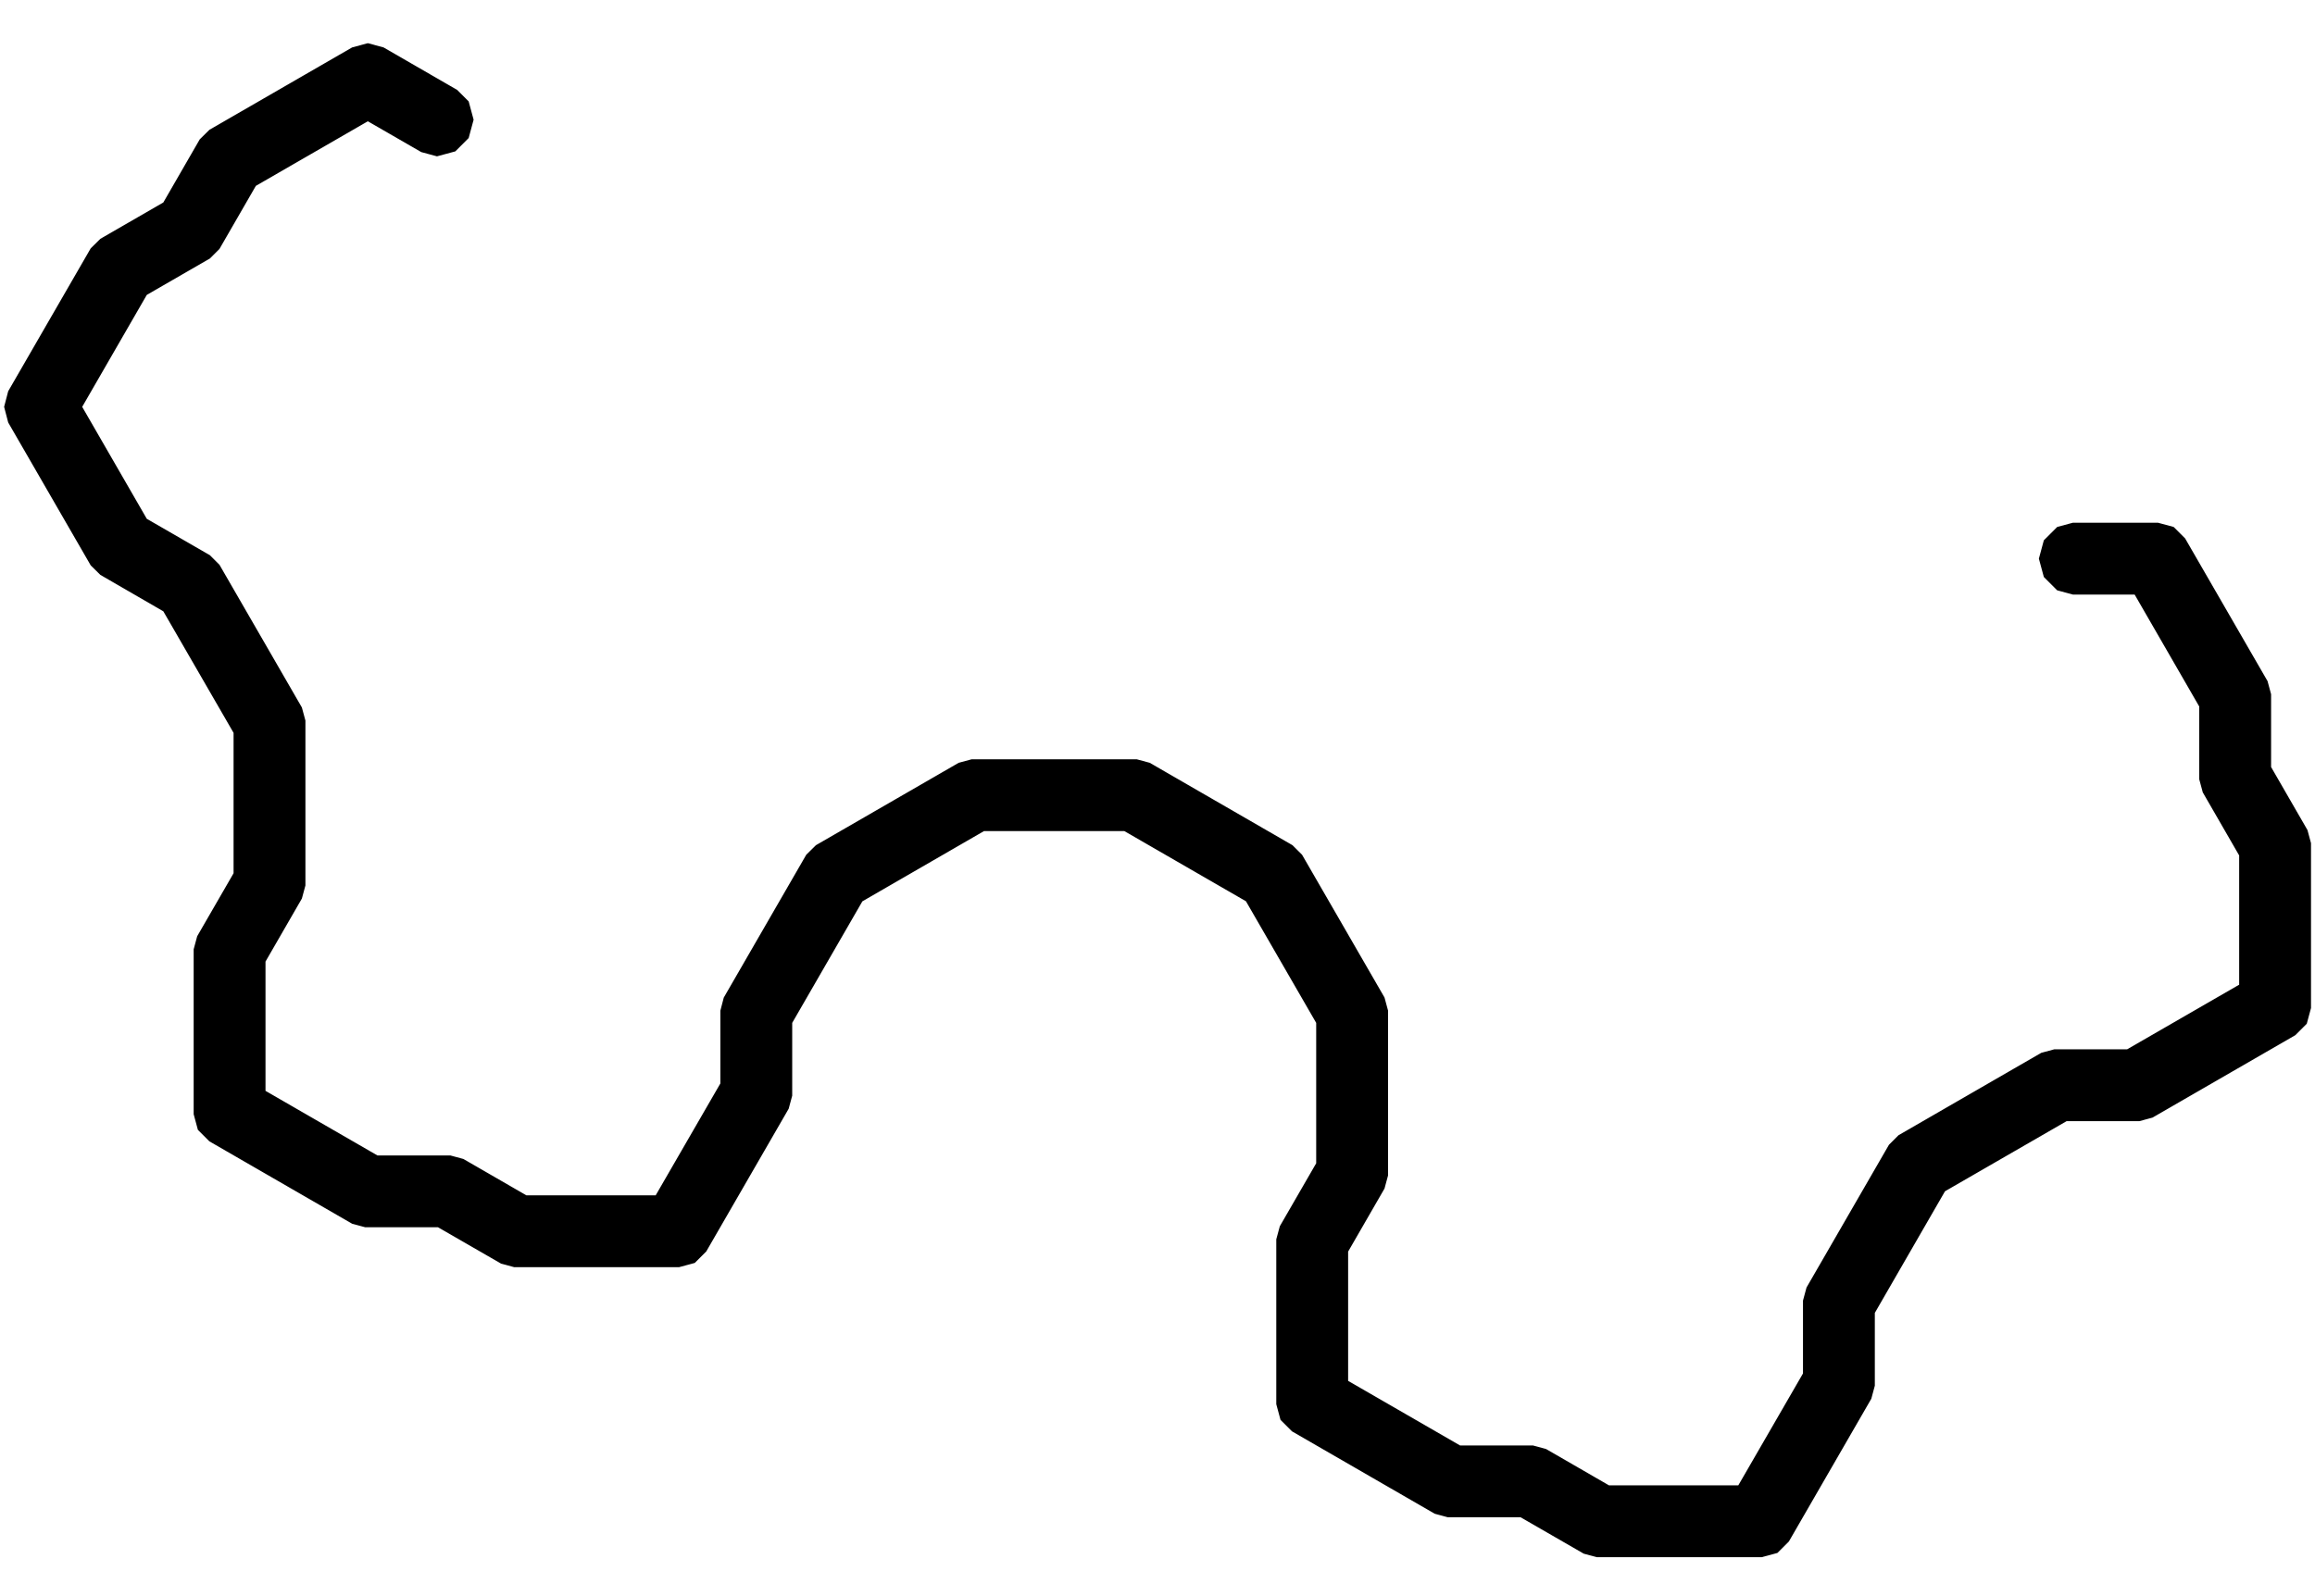 <?xml version="1.0" standalone="no"?>
<!DOCTYPE svg PUBLIC "-//W3C//DTD SVG 1.1//EN" "http://www.w3.org/Graphics/SVG/1.1/DTD/svg11.dtd">
<svg width="29" height="20" viewBox="-26 -7 29 20" xmlns="http://www.w3.org/2000/svg" version="1.1">
<title>OpenSCAD Model</title>
<path d="
M -3.864,12.235 L -3.791,12.162 L -2.791,10.43 L -2.764,10.33 L -2.764,9.384 L -1.818,7.744
 L -0.178,6.798 L 0.768,6.798 L 0.868,6.771 L 2.6,5.771 L 2.673,5.698 L 2.7,5.598
 L 2.7,3.598 L 2.673,3.498 L 2.2,2.678 L 2.2,1.732 L 2.173,1.632 L 1.173,-0.1
 L 1.1,-0.173 L 1,-0.2 L 0,-0.2 L -0.1,-0.173 L -0.173,-0.1 L -0.2,-0
 L -0.173,0.1 L -0.1,0.173 L 0,0.2 L 0.885,0.2 L 1.8,1.786 L 1.8,2.732
 L 1.827,2.832 L 2.3,3.652 L 2.3,5.483 L 0.714,6.398 L -0.232,6.398 L -0.332,6.425
 L -2.064,7.425 L -2.137,7.498 L -3.137,9.23 L -3.164,9.33 L -3.164,10.277 L -4.08,11.862
 L -5.911,11.862 L -6.73,11.389 L -6.83,11.362 L -7.777,11.362 L -9.362,10.447 L -9.362,8.616
 L -8.889,7.796 L -8.862,7.696 L -8.862,5.696 L -8.889,5.596 L -9.889,3.864 L -9.962,3.791
 L -11.694,2.791 L -11.794,2.764 L -13.794,2.764 L -13.894,2.791 L -15.626,3.791 L -15.7,3.864
 L -16.7,5.596 L -16.726,5.696 L -16.726,6.643 L -17.642,8.228 L -19.473,8.228 L -20.292,7.755
 L -20.392,7.728 L -21.339,7.728 L -22.924,6.813 L -22.924,4.982 L -22.451,4.162 L -22.424,4.062
 L -22.424,2.062 L -22.451,1.962 L -23.451,0.23 L -23.524,0.157 L -24.344,-0.316 L -25.259,-1.902
 L -24.344,-3.488 L -23.524,-3.961 L -23.451,-4.034 L -22.978,-4.854 L -21.392,-5.769 L -20.626,-5.327
 L -20.526,-5.3 L -20.426,-5.327 L -20.353,-5.4 L -20.326,-5.5 L -20.353,-5.6 L -20.426,-5.673
 L -21.292,-6.173 L -21.392,-6.2 L -21.492,-6.173 L -23.224,-5.173 L -23.298,-5.1 L -23.771,-4.28
 L -24.59,-3.807 L -24.664,-3.734 L -25.664,-2.002 L -25.69,-1.902 L -25.664,-1.802 L -24.664,-0.07
 L -24.59,0.003 L -23.771,0.477 L -22.824,2.116 L -22.824,4.009 L -23.297,4.828 L -23.324,4.928
 L -23.324,6.928 L -23.297,7.028 L -23.224,7.101 L -21.492,8.101 L -21.392,8.128 L -20.446,8.128
 L -19.626,8.601 L -19.526,8.628 L -17.526,8.628 L -17.426,8.601 L -17.353,8.528 L -16.353,6.796
 L -16.326,6.696 L -16.326,5.75 L -15.38,4.111 L -13.741,3.164 L -11.848,3.164 L -10.209,4.11
 L -9.262,5.75 L -9.262,7.643 L -9.735,8.462 L -9.762,8.562 L -9.762,10.562 L -9.735,10.662
 L -9.662,10.735 L -7.93,11.735 L -7.83,11.762 L -6.884,11.762 L -6.064,12.235 L -5.964,12.262
 L -3.964,12.262 z
" stroke="black" fill="lightgray" stroke-width="0.5"/></svg>
